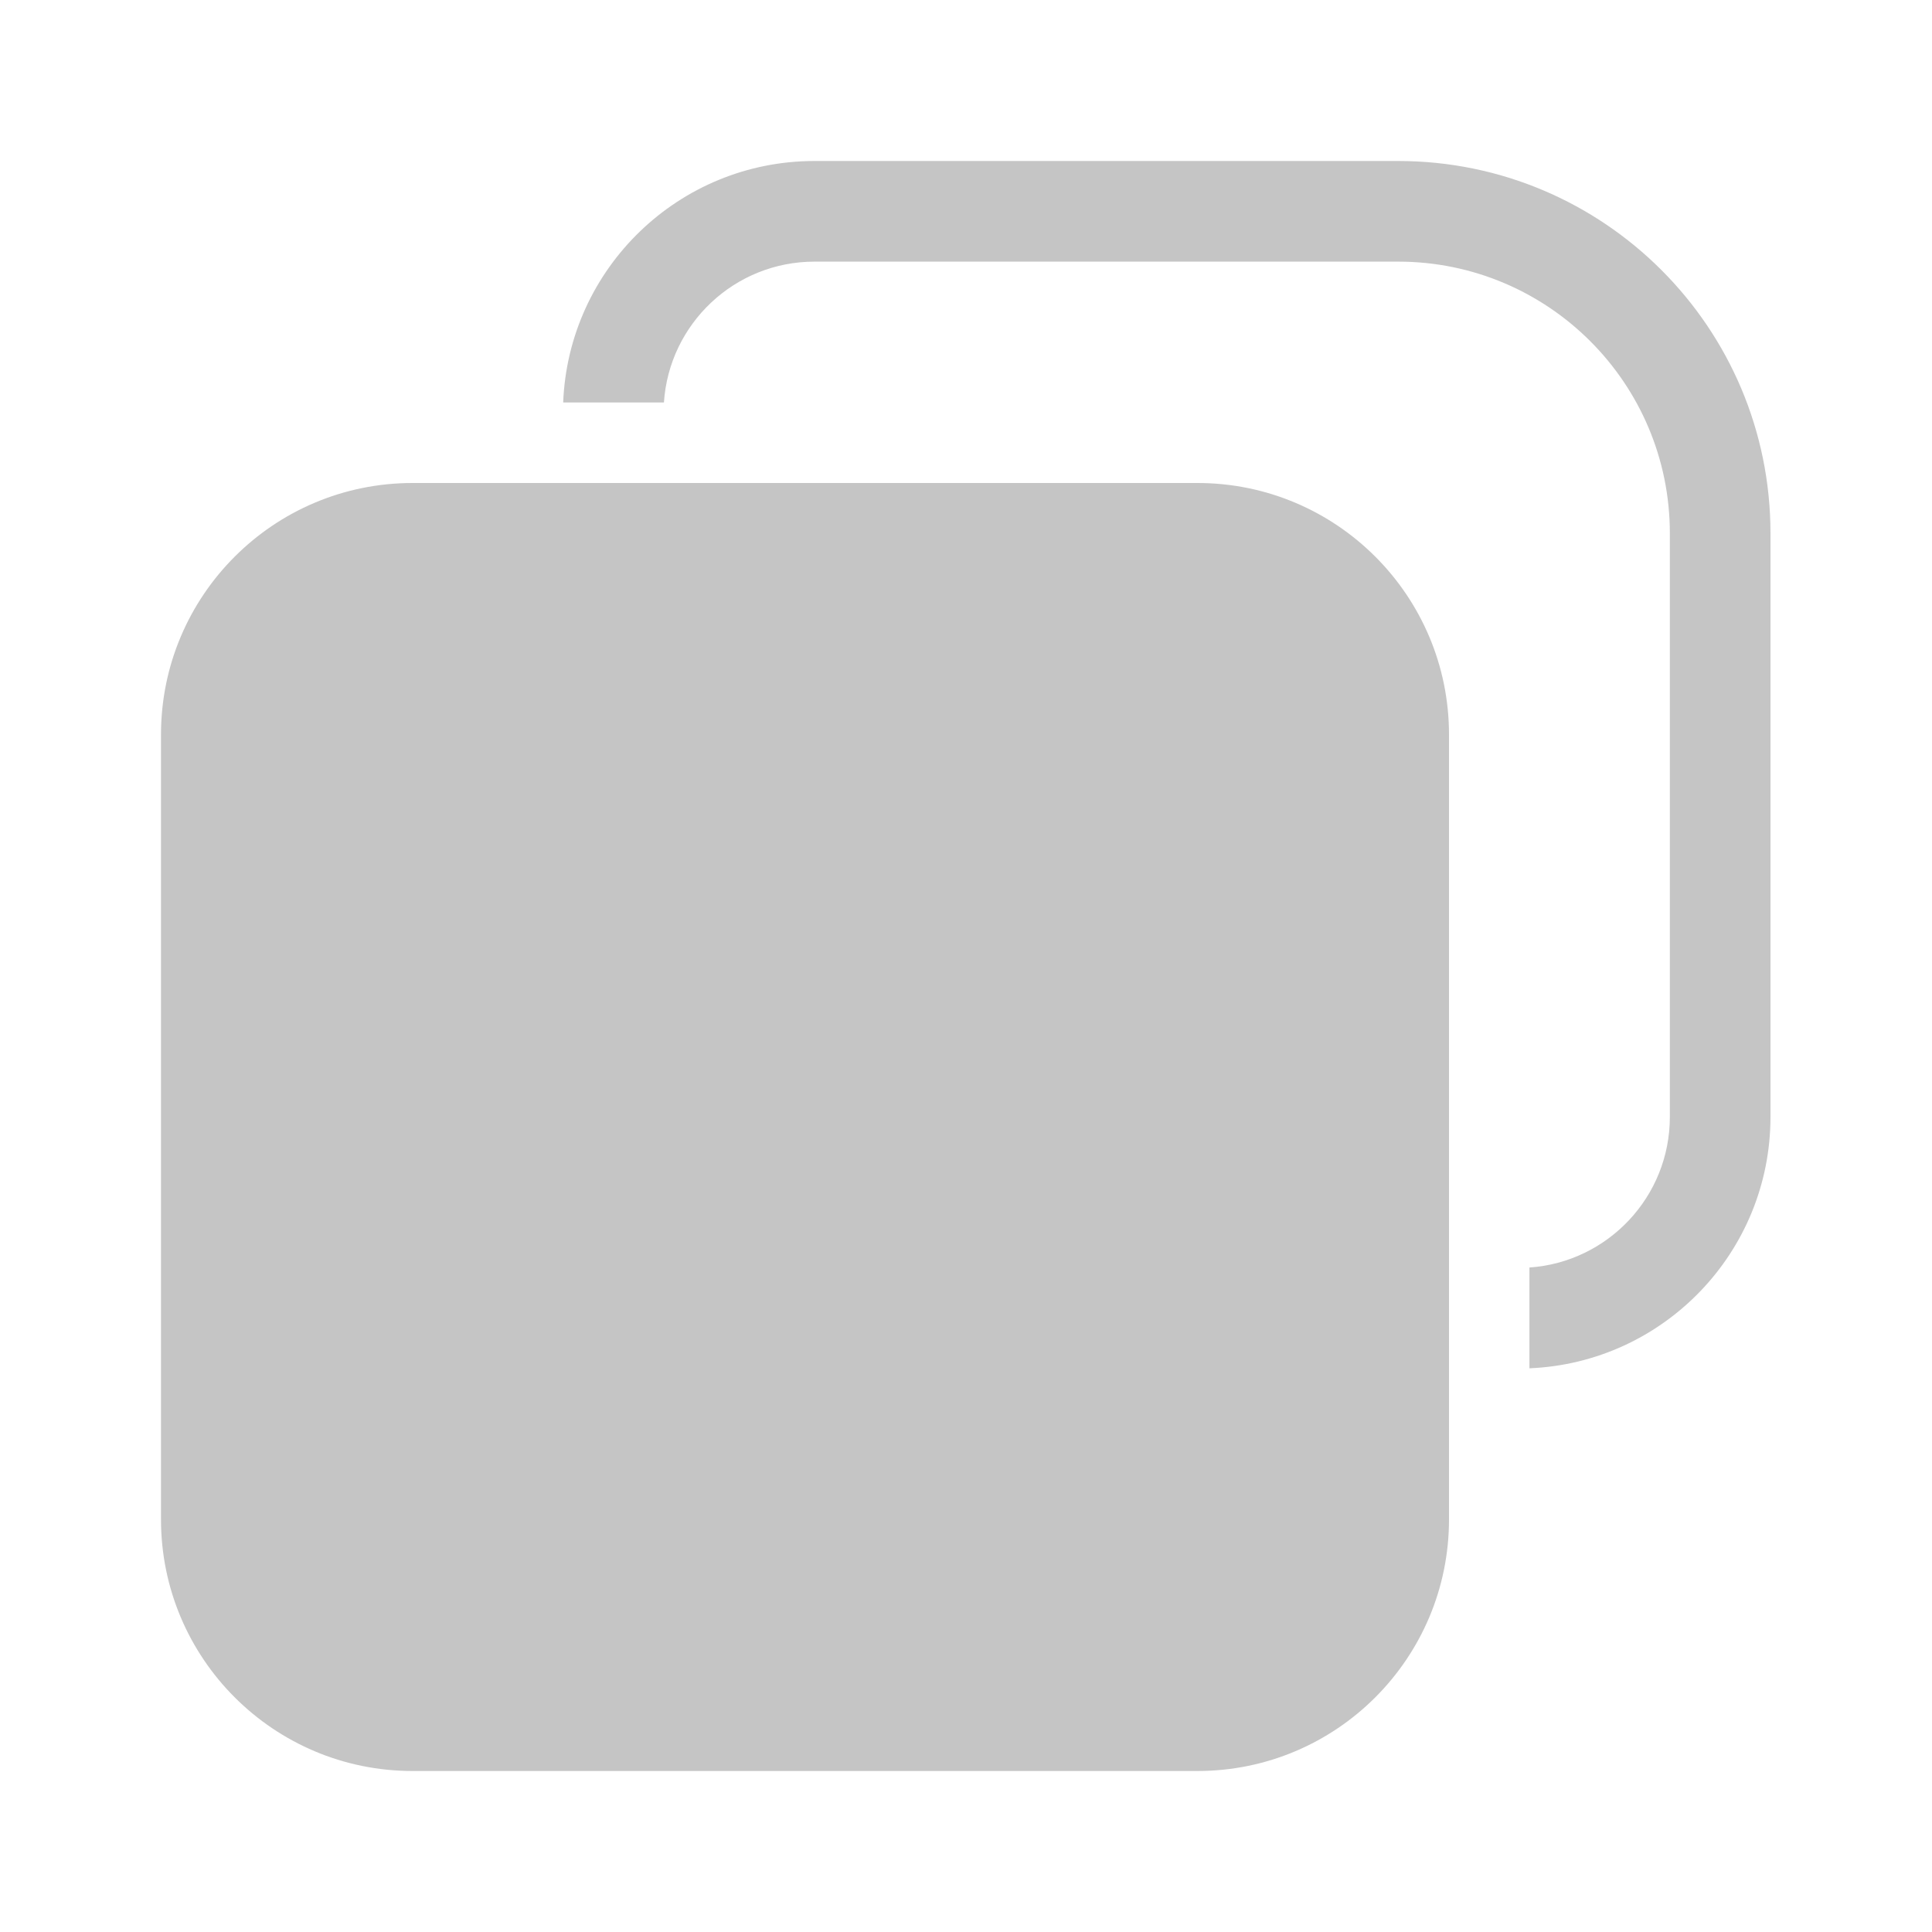<svg xmlns="http://www.w3.org/2000/svg" width="48" height="48" viewBox="0 0 48 48" fill="#c5c5c5">
<path d="M16.495 10H13.992C14.123 6.664 16.869 4 20.237 4H34.737C39.846 4 43.987 8.141 43.987 13.25V27.75C43.987 31.114 41.329 33.858 37.998 33.995V31.491C39.947 31.357 41.487 29.733 41.487 27.75V13.25C41.487 9.522 38.465 6.5 34.737 6.5H20.237C18.25 6.5 16.624 8.045 16.495 10ZM4 18.25C4 14.798 6.798 12 10.25 12H29.75C33.202 12 36 14.798 36 18.25V37.75C36 41.202 33.202 44 29.75 44H10.25C6.798 44 4 41.202 4 37.75V18.25Z" fill="#c5c5c5"/>
</svg>